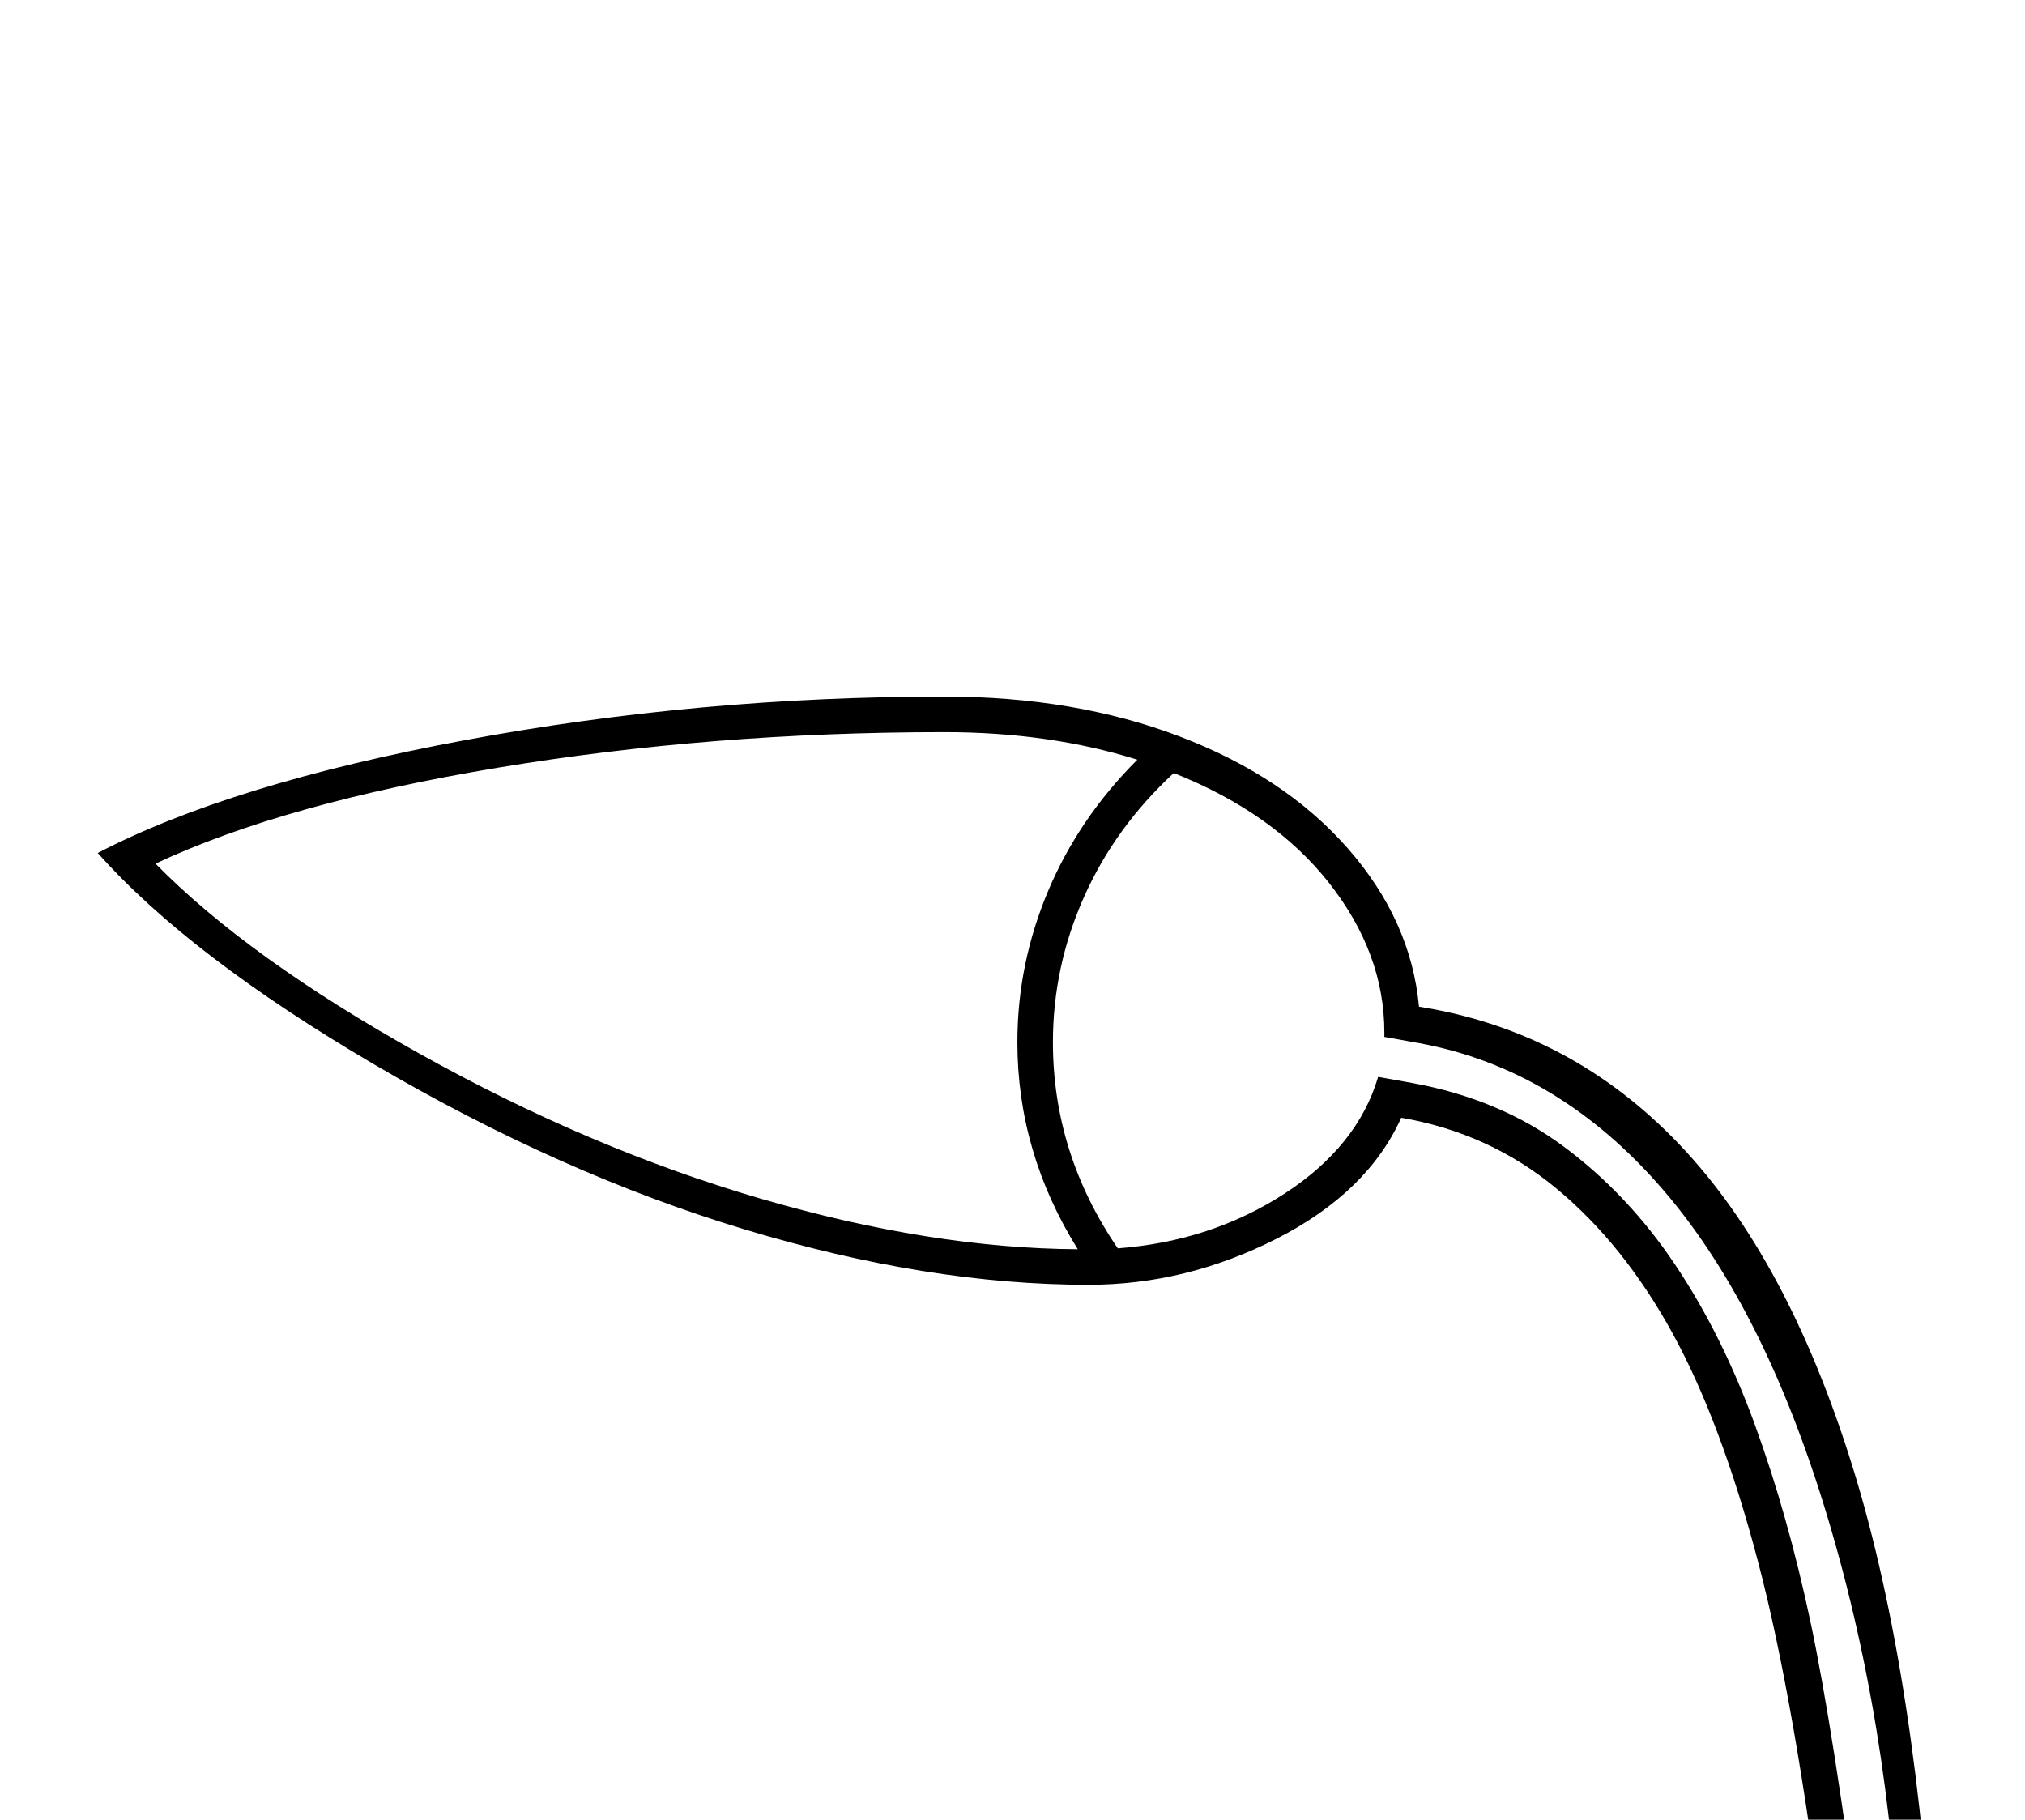 <?xml version="1.0" standalone="no"?>
<!DOCTYPE svg PUBLIC "-//W3C//DTD SVG 1.1//EN" "http://www.w3.org/Graphics/SVG/1.1/DTD/svg11.dtd" >
<svg xmlns="http://www.w3.org/2000/svg" xmlns:xlink="http://www.w3.org/1999/xlink" version="1.1" viewBox="-10 0 2279 2048">
  <g transform="scale(1, -1)"  transform-origin="center">
   <path fill="currentColor"
d="M1053 1463q147 0 265 -45t189 -126t80 -178q171 -27 293 -155t195 -363t93 -602v-9q0 -26 -11.5 -47t-37.5 -21q-32 0 -49 31t-25 105q-35 279 -76.5 436.5t-96.5 257.5t-130.5 162.5t-174.5 79.5q-38 -84 -140 -136t-212 -52q-181 0 -387.5 62.5t-415.5 185t-312 238.5
q150 78 413.5 127t539.5 49zM165 1275q104 -106 296.5 -213.5t384.5 -163.5t357 -57q-68 109 -68 233q0 88 34.5 170t100.5 148q-99 31 -217 31q-262 0 -502.5 -40t-385.5 -108zM2119 -43q11 0 11 29v8q-7 283 -78.5 529.5t-189 383.5t-275.5 166l-39 7v5q0 89 -62 168
t-175 124q-66 -61 -101 -139.5t-35 -163.5q0 -125 73 -232q105 8 187.5 61.5t105.5 131.5l39 -7q98 -18 170 -71.5t125 -132.5t90 -180.5t62.5 -221.5t57.5 -365q5 -44 12 -72t22 -28z" />
  </g>

</svg>
